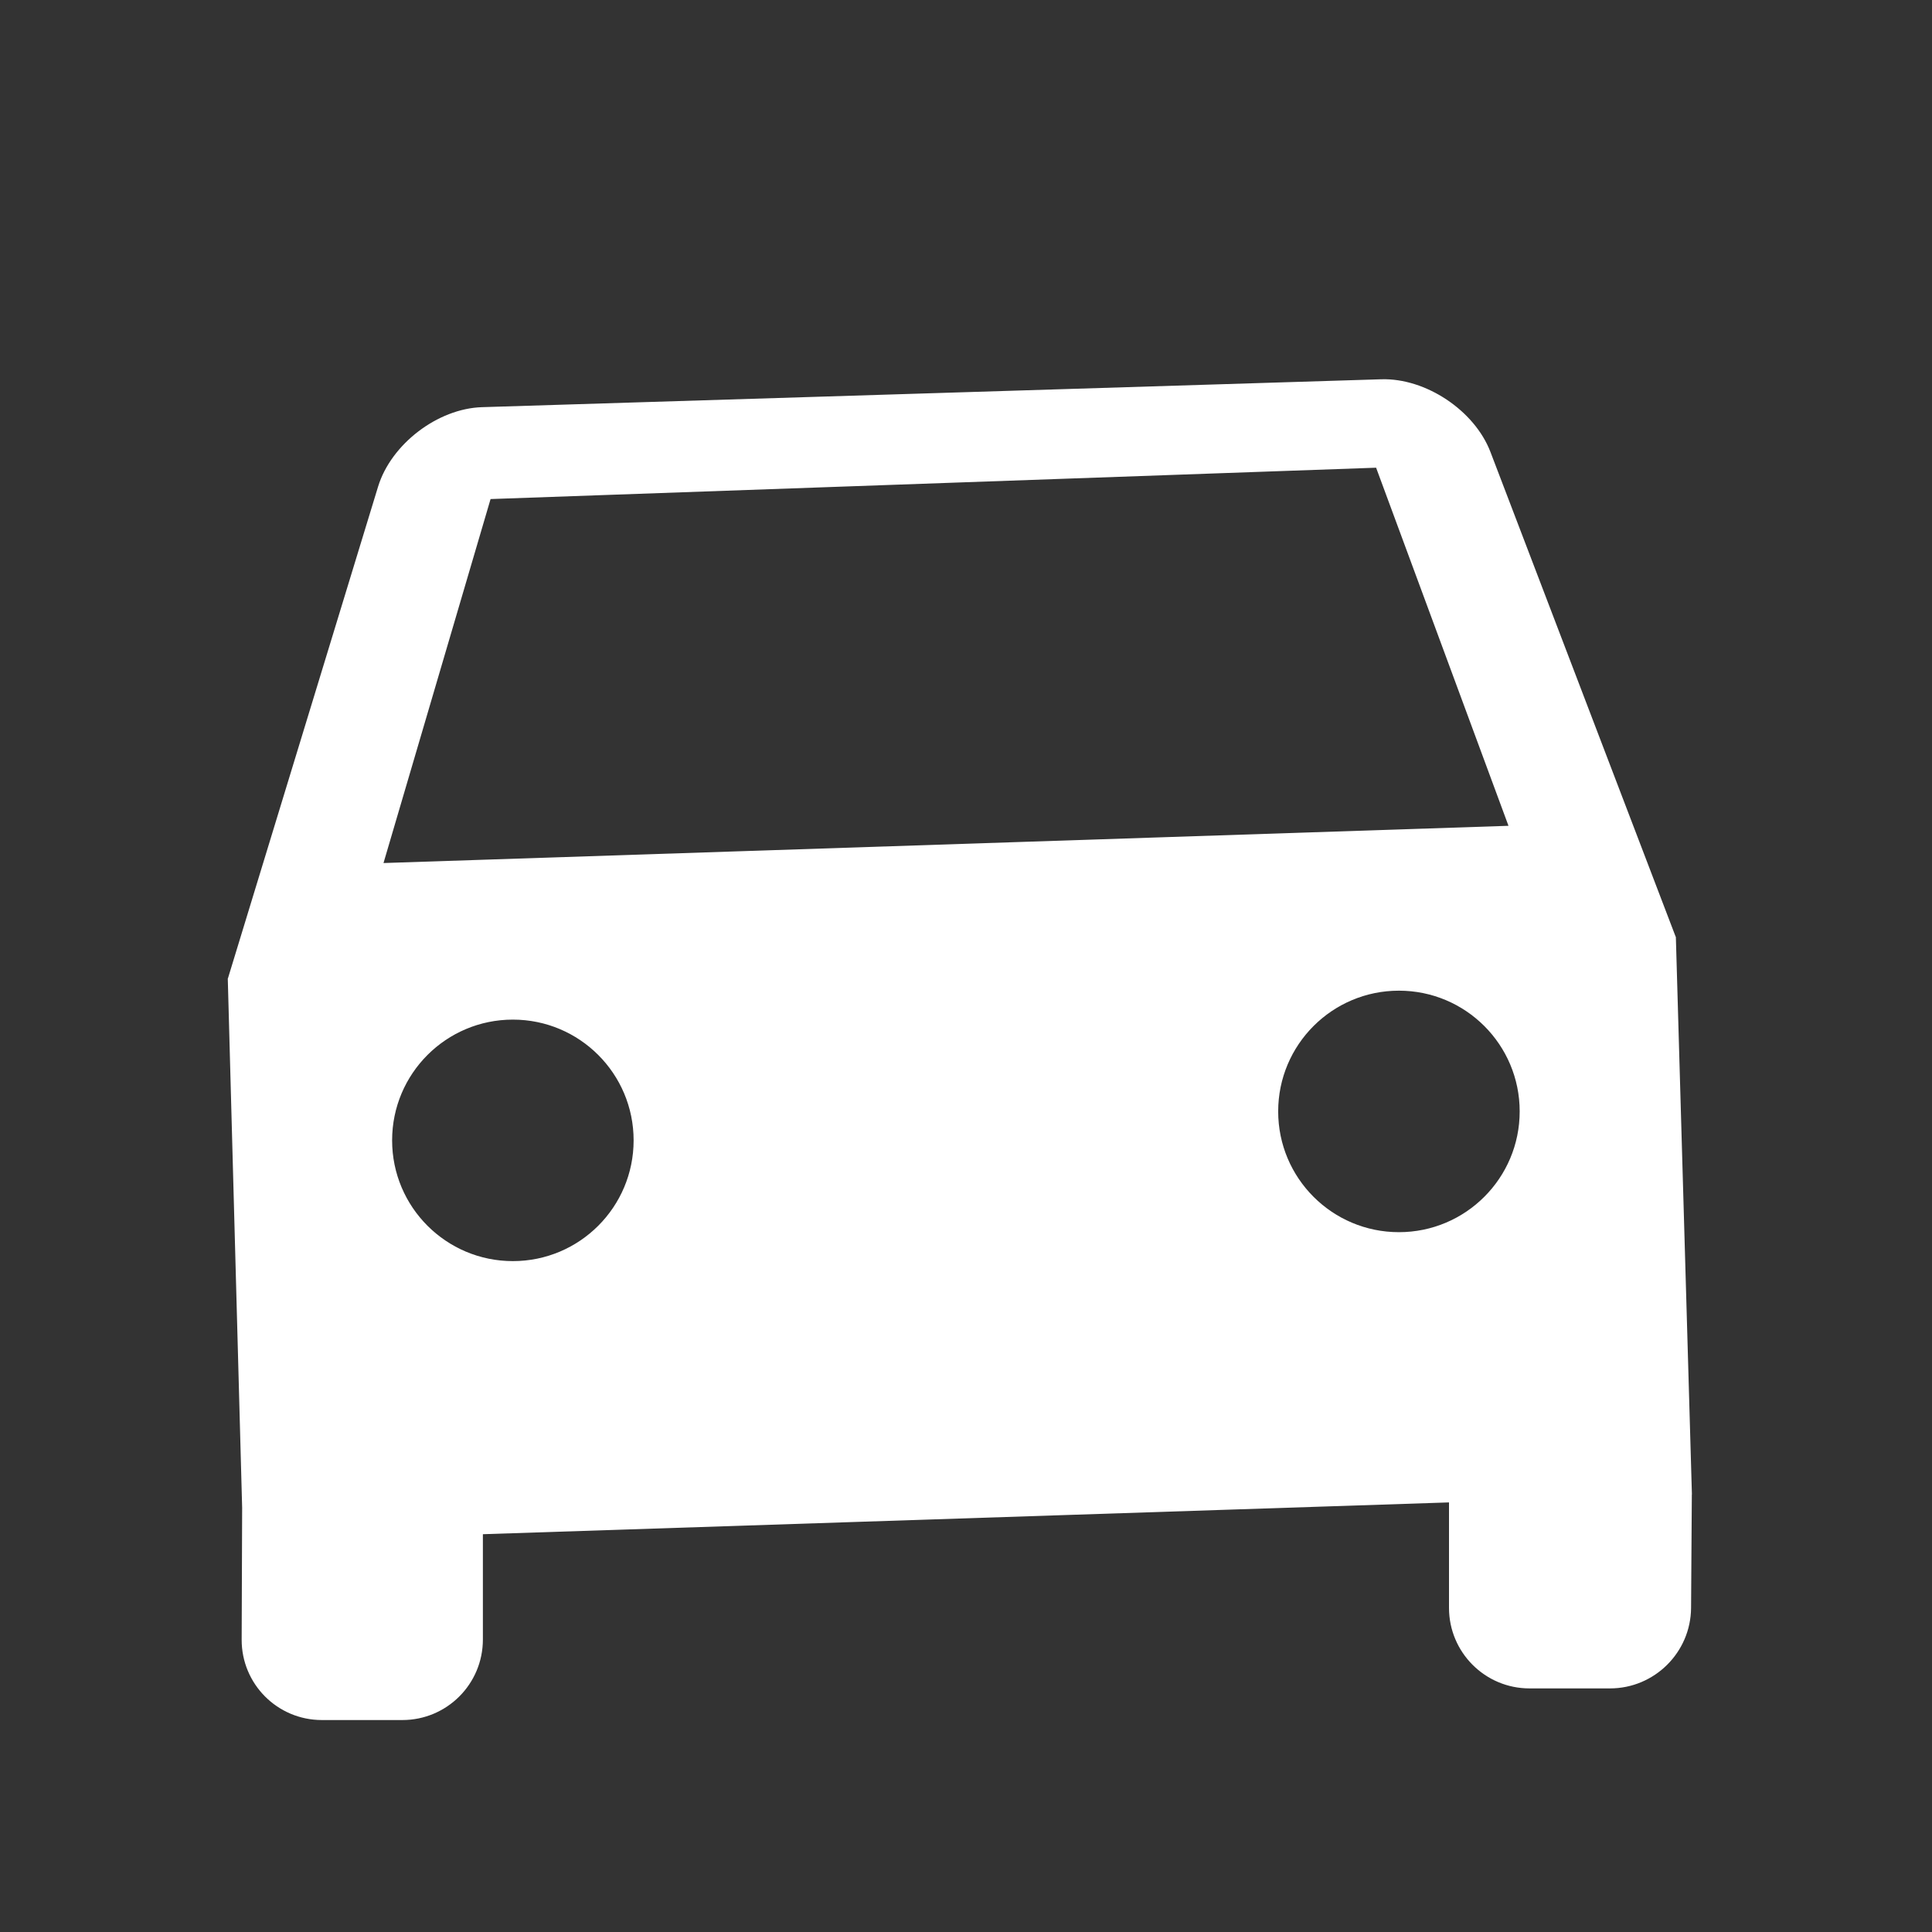 <svg xmlns="http://www.w3.org/2000/svg" width="480" height="480" viewBox="0 0 480 480" style="enable-background:new 0 0 480 480;"><rect x="0" y="0" width="480" height="480" fill="#333333" stroke="none"/><path d="M-1121.6-383.8c-4-11.8-15.2-20.2-28.4-20.2h-220c-13.2 0-24.2 8.4-28.4 20.2L-1440-264v160c0 11 9 20 20 20h20c11 0 20-9 20-20v-20h240v20c0 11 9 20 20 20h20c11 0 20-9 20-20v-160l-41.6-119.8zM-1370-184c-16.6 0-30-13.4-30-30s13.4-30 30-30 30 13.4 30 30-13.4 30-30 30zm220 0c-16.6 0-30-13.4-30-30s13.4-30 30-30 30 13.4 30 30-13.4 30-30 30zm-250-100l30-90h220l30 90h-280zM-578.73-258.93l-40.65-120.82c-3.53-10.48-15.33-19.06-26.37-19.17l-223.09-2.26c-11.03-.11-23.04 8.22-26.8 18.61l-42.94 118.56h.02l-1.81 139.9-.04.02.02 1.51-.01.47h.01l.2 19.5c.11 11.05 9.16 20 20.2 20h20c11.05 0 20-8.96 20-20.01v-18.74l240 2.99v12.72c0 11.04 8.95 20.01 20 20.01h20c11.05 0 20-8.96 20-20.01v-11.97l1.28-141.32-.02.01zm-290.65 70.73c-16.57 0-30-13.43-30-30s13.43-30 30-30 30 13.43 30 30-13.43 30-30 30zm220.06 2.31c-16.57 0-30-13.43-30-30s13.43-30 30-30 30 13.43 30 30-13.43 30-30 30zM-898-288.95l30.83-89.03L-648-376l29.24 90.33-279.24-3.28zM-116.81-381.21c-3.37-10.52-15.05-19.24-26.09-19.48l-222.8-4.8c-11.04-.24-23.11 7.97-26.96 18.32l-45.04 121.26h.02l-2.83 138.81h.01l.28 26.5c.12 11.05 9.17 20.01 20.21 20.01h20c11.05 0 20-8.96 20-20.01v-24.9l240 6.32v11.55c0 11.04 8.95 20.01 20 20.01h20c11.05 0 20-8.96 20-20.01v-9.97l2.37-141.26-39.17-122.35zM-368.38-193.2c-16.57 0-30-13.43-30-30s13.43-30 30-30 30 13.43 30 30-13.43 30-30 30zm219.79 4.66c-16.57 0-30-13.43-30-30s13.43-30 30-30 30 13.43 30 30-13.43 30-30 30zM-396.45-294.3l31.82-88.79 219.45 5.06 27.56 90.2-278.83-6.47zM385.28-383.29c-3.31-10.55-14.94-19.39-25.98-19.75l-222.08-7.34c-11.05-.36-23.23 7.69-27.22 18l-46.34 119.7-3.92 140.04.16 30.04c.06 11.03 9.06 19.99 20.1 19.99h20c11.05 0 20-8.95 20-20v-27.97l240 8.21v13.86c0 11.03 8.95 19.99 20 19.99h20c11.05 0 20-8.95 20-19.99v-18.25l3.42-134.91-38.14-121.62zM132.12-197.7c-16.57 0-30-13.43-30-30s13.43-30 30-30 30 13.43 30 30-13.43 30-30 30zm220.29 6.79c-16.57 0-30-13.43-30-30s13.43-30 30-30 30 13.43 30 30-13.43 30-30 30zM104.02-298.26l33.5-89.4 220.15 7 26.59 90.6-280.24-8.2zM924.17-264l-37.54-122.11c-3.25-10.56-14.83-19.43-25.87-19.82l-223.17-7.81c-11.05-.39-23.21 7.66-27.19 17.97L563.81-274.8h.05l-4.13 137.45h.03l.14 30.74c.05 11.03 9.05 20 20.09 20h20c11.05 0 20-8.95 20-20v-28.38l240 9.39v19.09c0 11.03 8.95 19.99 20 19.99h20c11.05 0 20-8.95 20-19.99v-25.41L924.17-264l-1.06-.03 1.06.03zm-291.42 62.42c-16.57 0-30-13.43-30-30s13.43-30 30-30 30 13.43 30 30-13.44 30-30 30zm219.91 7.74c-16.57 0-30-13.43-30-30s13.43-30 30-30 30 13.43 30 30-13.43 30-30 30zM605.19-302.55l33.18-88.76 220.02 7.42 26.93 91.12-280.13-9.78zM1386.11-389.77c-3.25-10.56-14.83-19.41-25.87-19.78l-222.76-7.4c-11.04-.37-23.2 7.7-27.16 18.01L1064.3-279h.02l-3.91 138.6-.04.02-.23 31.08c-.08 11.05 8.81 20.01 19.85 20.01h20c11.05 0 20-8.95 20-20v-28.06l240 8.01v25.81c0 11.04 8.95 20.01 20 20.01h20c11.05 0 20-8.96 20-20.01v-25.89l4.09-136.77h.05l-38.02-123.58zm-253.36 185.51c-16.57 0-30-13.43-30-30s13.43-30 30-30 30 13.43 30 30-13.44 30-30 30zm219.91 7.17c-16.57 0-30-13.43-30-30s13.43-30 30-30 30 13.43 30 30-13.43 30-30 30zm-247.42-108.35l32.78-88.65 220.3 7.13 26.55 90.71-279.63-9.19zM1886.11-389.77c-3.25-10.56-14.83-19.41-25.87-19.78l-222.76-7.4c-11.04-.37-23.2 7.7-27.16 18.01L1564.3-279h.02l-3.91 138.6-.04.02-.23 31.08c-.08 11.05 8.81 20.01 19.85 20.01h20c11.05 0 20-8.95 20-20v-28.06l240 8.01v25.81c0 11.04 8.95 20.01 20 20.01h20c11.05 0 20-8.96 20-20.01v-25.89l4.09-136.77h.05l-38.02-123.58zm-253.9 183.38c-16.57 0-30-13.43-30-30s13.43-30 30-30 30 13.43 30 30c0 16.56-13.43 30-30 30zm219.92 5.57c-16.57 0-30-13.43-30-30s13.43-30 30-30 30 13.43 30 30-13.43 30-30 30zm-247.76-106.4l31.92-88.73 220.17 5.33 27.53 91.04-279.62-7.64zM2381.83-396.9c-3.47-10.49-15.23-19.14-26.27-19.33l-222.62-3.84c-11.05-.19-23.08 8.06-26.88 18.43l-44.44 121.1h.04l-1.29 140.2h.06l-.26 32.04c-.09 11.04 8.79 20 19.84 20h20c11.05 0 20-8.95 20-20v-31.18l240 3.48v34.46c0 11.04 8.95 20.01 20 20.01h20c11.05 0 20-8.96 20-20.01v-58.54l2.4-114.08h.01l-40.59-122.74zm-250.36 190.01c-16.57 0-30-13.43-30-30s13.43-30 30-30 30 13.43 30 30c0 16.56-13.43 30-30 30zm219.92 3.32c-16.57 0-30-13.43-30-30s13.43-30 30-30 30 13.43 30 30-13.44 30-30 30zm-248.87-104l31.6-89.08 219.79 3.07 28.23 90.38-279.62-4.37zM2920.46-277.99h.05l-41.83-121.34c-3.6-10.46-15.47-18.95-26.51-19l-223.13-.98c-11.03-.05-22.95 8.37-26.59 18.8l-41.8 119.64h-.03l-.44 140.58h-.01l-.13 37.64c-.04 11.04 8.88 19.99 19.93 19.99h20c11.05 0 20-8.95 20-20v-36.41l240.03.97v33.56c0 11.04 8.95 20.01 20 20.01h20c11.05 0 20.08-8.95 20.17-19.99l.28-33.33h.01v-1.63l.01-1.08h-.01v-137.43zm-290.04 71.31c-16.57 0-30-13.43-30-30s13.43-30 30-30 30 13.43 30 30-13.43 30-30 30zm219.69.65c-16.57 0-30-13.43-30-30s13.43-30 30-30 30 13.43 30 30-13.43 30-30 30zm-249.65-100.71l30.3-89.73 219.78.34 29.93 90.3-280.01-.91zM3418.5-280.38h.01l-43.22-120.23c-3.74-10.4-15.73-18.74-26.77-18.62l-222.57 2.26c-11.04.11-22.87 8.68-26.4 19.14l-40.72 120.6h-.05l1.44 135.02-.04.01-.13 38.25c-.04 11.05 8.88 20.01 19.93 20.01h20c11.05 0 20-8.95 20-19.99v-32.79l239.99-2.46v30.77c0 11.04 8.95 20.01 20 20.01h20c11.05 0 20.07-8.95 20.15-19.99l.24-31.4h.02l-1.88-140.59zm-291.13-113.89l220.21-2.03 31.07 89.57-280.28 2.68 29-90.22zm1.79 190.17c-16.57 0-30-13.43-30-30s13.43-30 30-30 30 13.43 30 30-13.43 30-30 30zm219.87-2.36c-16.57 0-30-13.43-30-30s13.43-30 30-30 30 13.43 30 30-13.43 30-30 30zM-1080 361.73v-4.18l-.08-.04-2.55-132.7h-.06l-44.61-120.31c-3.84-10.36-15.9-18.55-26.95-18.32l-222.65 4.76c-11.05.24-22.76 8.95-26.16 19.46l-39.21 120.99h-.07v.2l-.02.07h.02l2.54 127.04-.02.01-.13 37.64c-.04 11.04 8.88 19.99 19.93 19.99h20c11.05 0 20-8.95 20-20v-25.72l240.03-4.91v27.75c0 11.04 8.95 20.01 20 20.01h20c11.05 0 20-8.95 20-19.99v-28.99h.05l-.06-2.76zm-295.66-248.28l220.38-4.84 31.56 89.25-279.09 6.32 27.15-90.73zm4.08 189.87c-16.57 0-30-13.43-30-30s13.43-30 30-30 30 13.43 30 30-13.43 30-30 30zm219.85-4.78c-16.57 0-30-13.43-30-30s13.43-30 30-30 30 13.43 30 30-13.43 30-30 30zM-579.84 365.09l-4.04-138.85h.01l-.01-.04v-.04h-.01l-45.55-119.81c-3.92-10.32-16.06-18.44-27.1-18.13l-222.81 6.27c-11.04.31-22.68 9.1-25.99 19.63l-38.03 120.94h-.04l3.55 137.83-.09 26.45c-.04 11.04 8.88 19.99 19.93 19.99h20c11.05 0 20-8.95 20-20V374.3l240.03-6.94v30.1c0 11.04 8.95 20.01 20 20.01h20c11.05 0 20.03-8.95 20.08-20l.13-32.36-.06-.02zm-297.09-247.82l219.81-6.97 32.38 89.34-279.64 8.37 27.45-90.74zm4.35 190.05c-16.57 0-30-13.43-30-30s13.43-30 30-30 30 13.43 30 30-13.43 30-30 30zm219.85-6.78c-16.57 0-30-13.43-30-30s13.43-30 30-30 30 13.43 30 30-13.43 30-30 30zM-79.92 367.27l-3.96-137.03h.01l-.02-.04v-.04h-.01l-46.5-121.65c-3.94-10.32-16.09-18.39-27.13-18.02l-222.53 7.36c-11.05.37-22.62 9.22-25.88 19.77l-37.45 121.45h-.04l3.55 137.83-.09 26.45c-.04 11.04 8.88 19.99 19.93 19.99h20c11.05 0 20-8.95 20-20v-25.28l240.03-7.94v31.34c0 11.04 8.95 20.01 20 20.01h20c11.05 0 20.02-8.96 20.04-20.01l.07-33.33V367.28l-.02-.01zm-298.2-246.28l220.01-7.79 32.89 88.97-279.5 9.25 26.6-90.43zm5.54 189.33c-16.57 0-30-13.43-30-30s13.43-30 30-30 30 13.43 30 30-13.43 30-30 30zm219.85-7.78c-16.57 0-30-13.43-30-30s13.43-30 30-30 30 13.43 30 30-13.43 30-30 30zM416.36 232.77h-.03L370.3 112.3c-3.94-10.32-16.09-18.41-27.13-18.07l-223.41 6.93c-11.03.34-22.6 9.19-25.83 19.75l-37.3 122.16h-.04l3.57 131.52-.12 32.76c-.04 11.04 8.88 19.99 19.93 19.99h20c11.05 0 20-8.95 20-20v-26.17l240.03-7.9v26.2c0 11.04 8.95 20.01 20 20.01h20c11.05 0 20.06-8.95 20.14-19.99l.19-28.2h.02l-3.99-138.52zM121.88 123.99l220.01-7.79 32.89 88.97-279.5 9.25 26.6-90.43zm5.54 189.33c-16.57 0-30-13.43-30-30s13.43-30 30-30 30 13.43 30 30-13.43 30-30 30zm220.14-7.19c-16.57 0-30-13.43-30-30s13.43-30 30-30 30 13.43 30 30c0 16.56-13.43 30-30 30zM917 235.82h.03L872 115.62c-3.88-10.36-15.97-18.5-27.01-18.21l-222.98 5.89c-11.04.29-22.7 9.07-26.03 19.6l-39.04 123.46h.01l3.21 124.46-.13 36.53c-.04 11.04 8.88 19.99 19.93 19.99h20c11.05 0 20-8.95 20-20v-24.01L860 376.71v18.75c0 11.04 8.95 20.01 20 20.01h20c11.05 0 20.07-8.96 20.15-20l.15-20.42h.02L917 235.82zM623.86 125.74l220.16-5.36L876 209.11l-279.16 7.17 27.02-90.54zm4.46 189.85c-16.57 0-30-13.43-30-30s13.43-30 30-30 30 13.43 30 30-13.44 30-30 30zm219.59-5.55c-16.57 0-30-13.43-30-30s13.43-30 30-30 30 13.43 30 30c0 16.56-13.43 30-30 30zM1418.27 240l-2.09.03 2.07-.03-43.56-119.52c-3.78-10.38-15.8-18.67-26.84-18.5l-223.14 3.28c-11.05.16-22.81 8.8-26.28 19.28l-39.88 120.47h.03l1.56 131.45-.1 27.88c-.04 11.04 8.88 19.99 19.93 19.99h20c11.05 0 20-8.95 20-20v-18.79l240.03-3.29v14.2c0 11.04 8.95 20.01 20 20.01h20c11.05 0 20.09-8.96 20.2-20.01l.15-15.02h.07L1418.27 240zm-292.01-112.35l220.42-3.49 31.34 89.37-279.84 4.37 28.08-90.25zm2.64 189.96c-16.57 0-30-13.43-30-30s13.43-30 30-30 30 13.43 30 30-13.43 30-30 30zm220.01-3.57c-16.57 0-30-13.43-30-30s13.43-30 30-30 30 13.43 30 30c0 16.56-13.43 30-30 30zM1919.31 244.87h.02l-41.84-119.82c-3.64-10.43-15.55-18.87-26.6-18.84l-223.08.48c-11.04.02-22.92 8.51-26.51 18.95l-41.78 121.4.01 139.48h.02l.17 13.83c.14 11.06 9.21 20 20.25 20h20c11.05 0 20-8.95 20-20v-14.01l240.03-.71v13.85c0 11.04 8.95 20.01 20 20.01h20c11.05 0 20.09-8.96 20.2-20.01l.14-14.02h.08l-1.11-140.59zm-289.71 74.22c-16.57 0-30-13.43-30-30s13.43-30 30-30 30 13.43 30 30-13.43 30-30 30zm220.31-.23c-16.57 0-30-13.43-30-30s13.43-30 30-30 30 13.43 30 30-13.43 30-30 30zm-250.03-99.88l29.23-89.64 220.33-.73 30.63 90.37h-280.19z" style="opacity:1;fill-rule:evenodd;clip-rule:evenodd;fill:#fff;"/></svg>